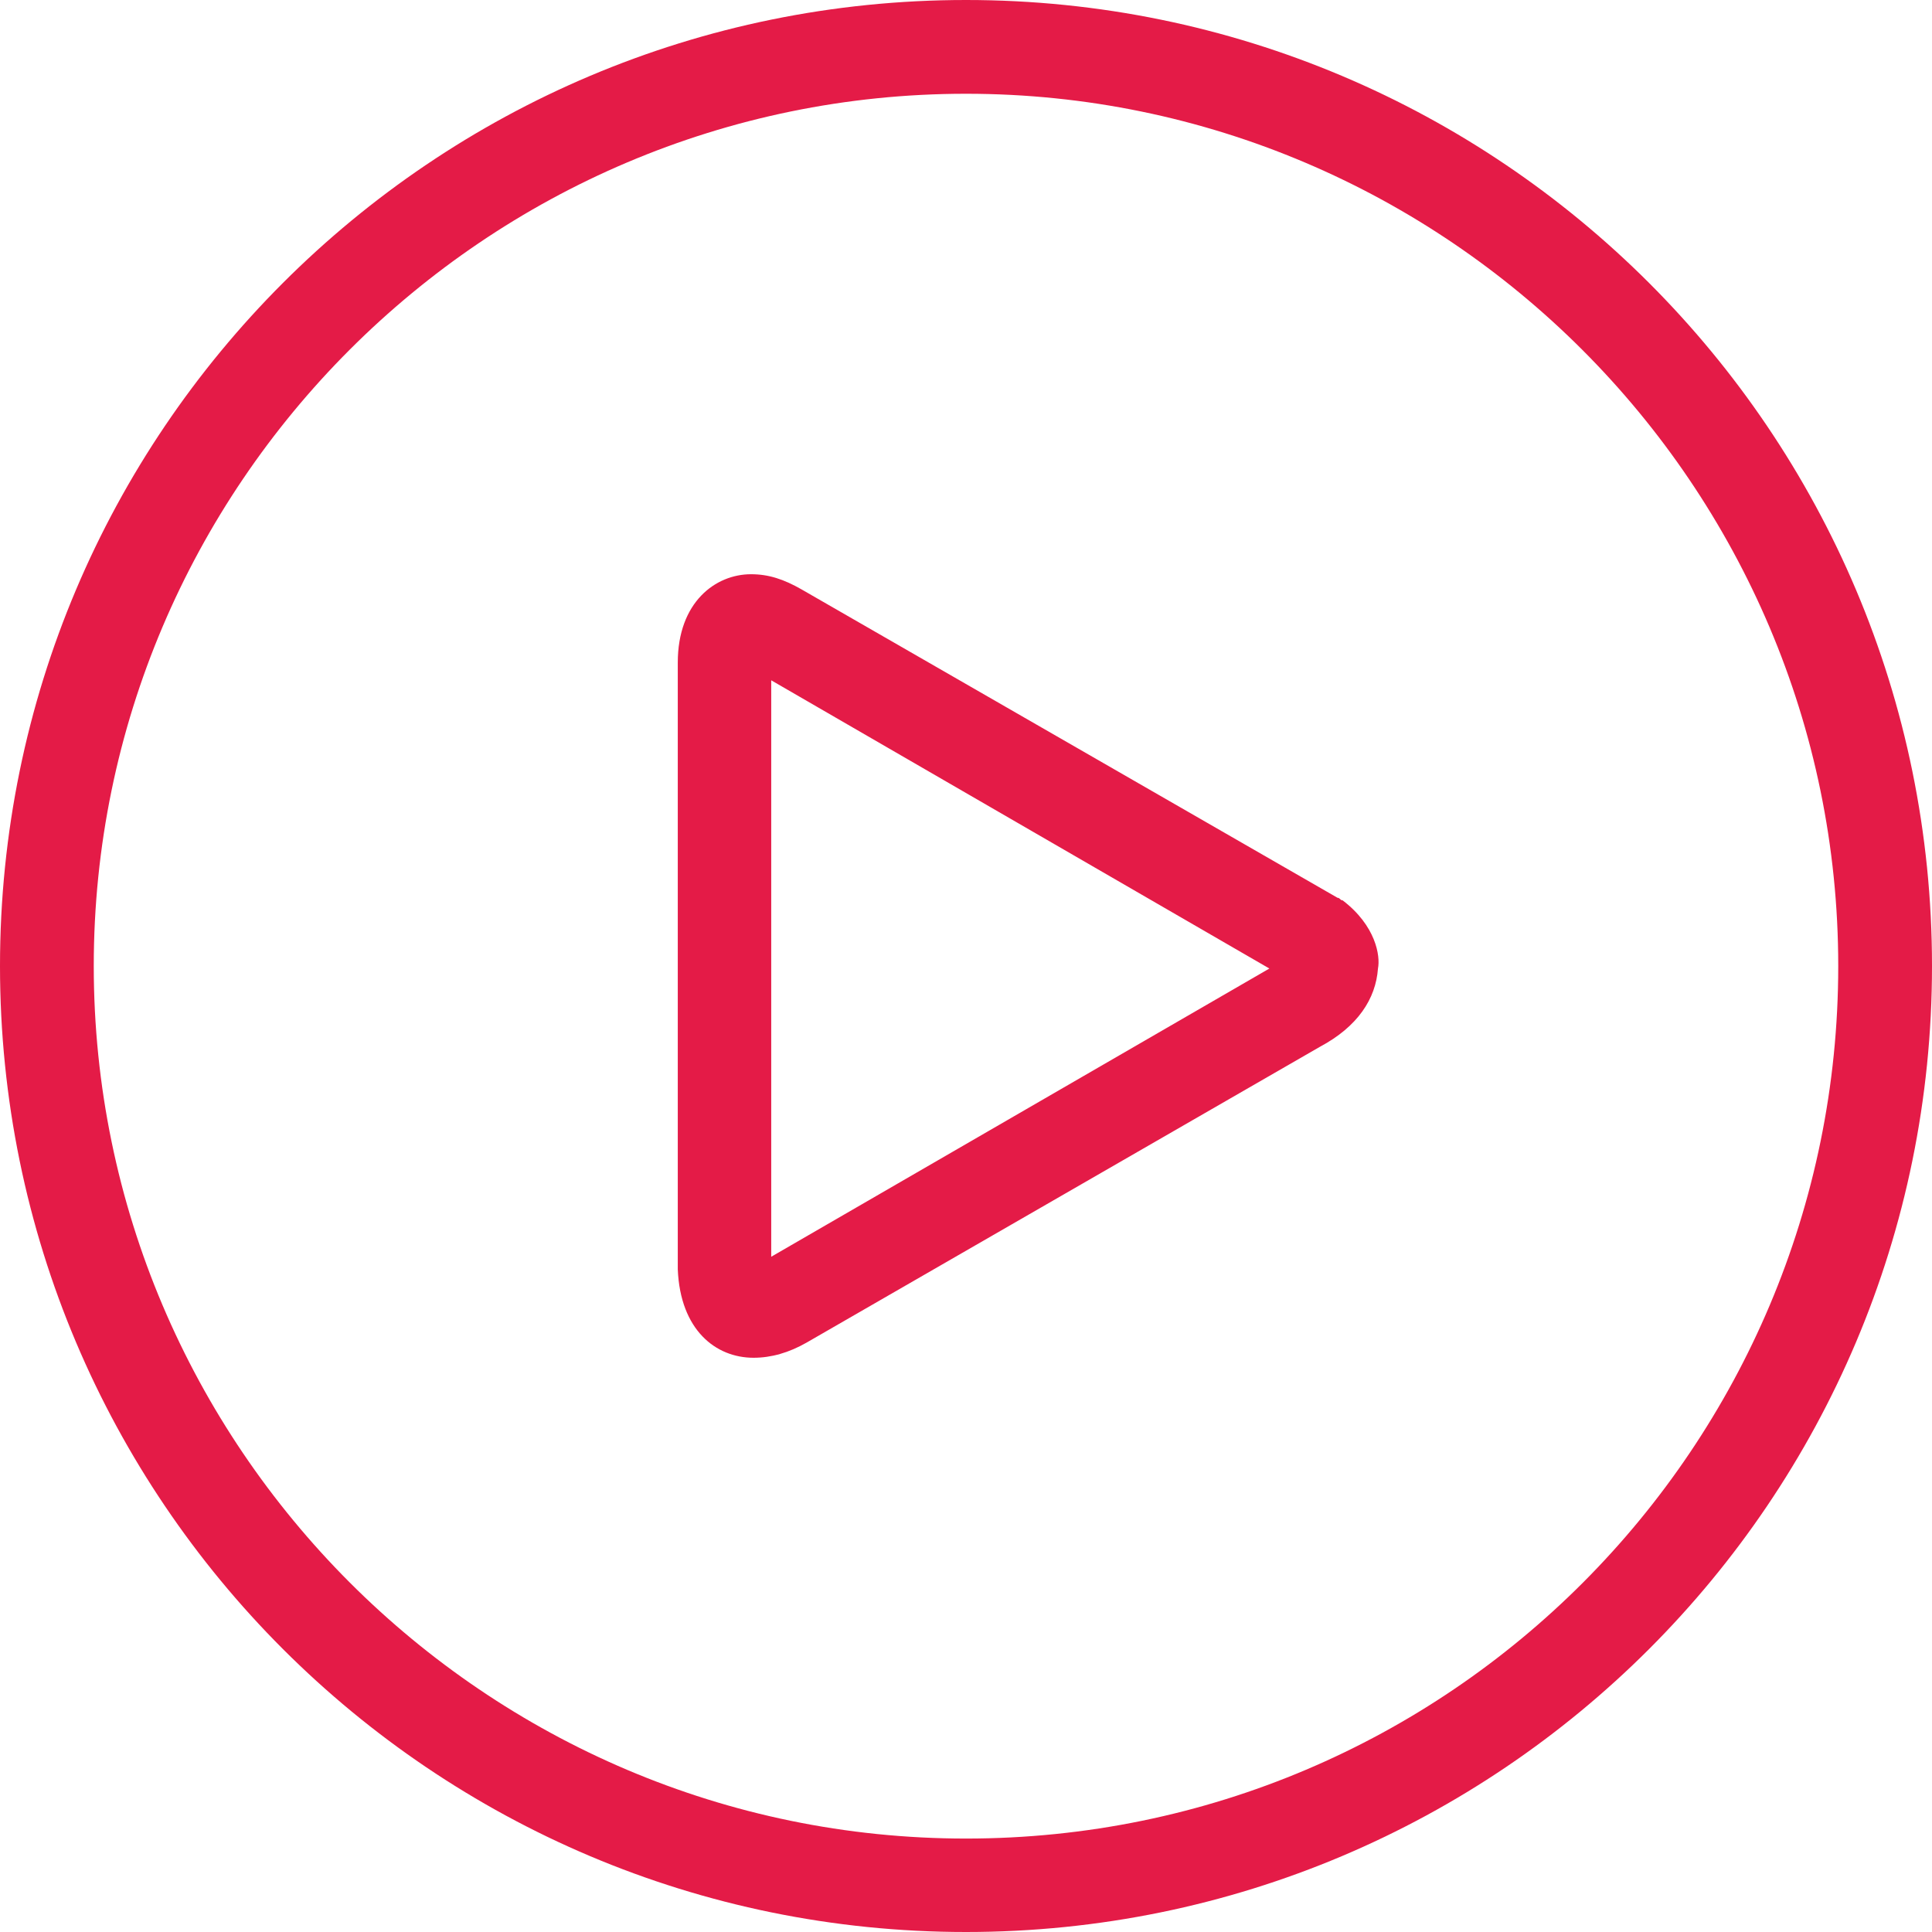 <?xml version="1.0" encoding="utf-8"?>
<!-- Generator: Adobe Illustrator 17.1.0, SVG Export Plug-In . SVG Version: 6.00 Build 0)  -->
<!DOCTYPE svg PUBLIC "-//W3C//DTD SVG 1.1//EN" "http://www.w3.org/Graphics/SVG/1.1/DTD/svg11.dtd">
<svg version="1.1" id="Capa_1" xmlns="http://www.w3.org/2000/svg" xmlns:xlink="http://www.w3.org/1999/xlink" x="0px" y="0px"
	 viewBox="0 90 612 611.9" enable-background="new 0 90 612 611.9" xml:space="preserve">
<g>
	<path fill="#E41B47" d="M306,90C137,90,0,227,0,396S137,702,306,702s306-137,306-306S475,90,306,90z M306,672.4
		C153.8,672.4,29.7,548.2,29.7,396S153.8,119.7,306,119.7S582.3,243.9,582.3,396S459,672.4,306,672.4z M425.3,375.2
		c-0.8,0-0.8-0.8-1.6-0.8l-169.8-97.7c-5.6-3.2-10.4-4.8-16-4.8c-11.2,0-23.2,8.8-23.2,28v192.2c0.8,19.2,12,28,24,28
		c5.6,0,11.2-1.6,16.8-4.8l162.6-93.7c12-6.4,17.7-15.2,18.4-24.8C437.3,392.8,435.8,383.2,425.3,375.2z M244.3,488.1V305.5
		l157.8,91.3L244.3,488.1z"/>
</g>
</svg>
